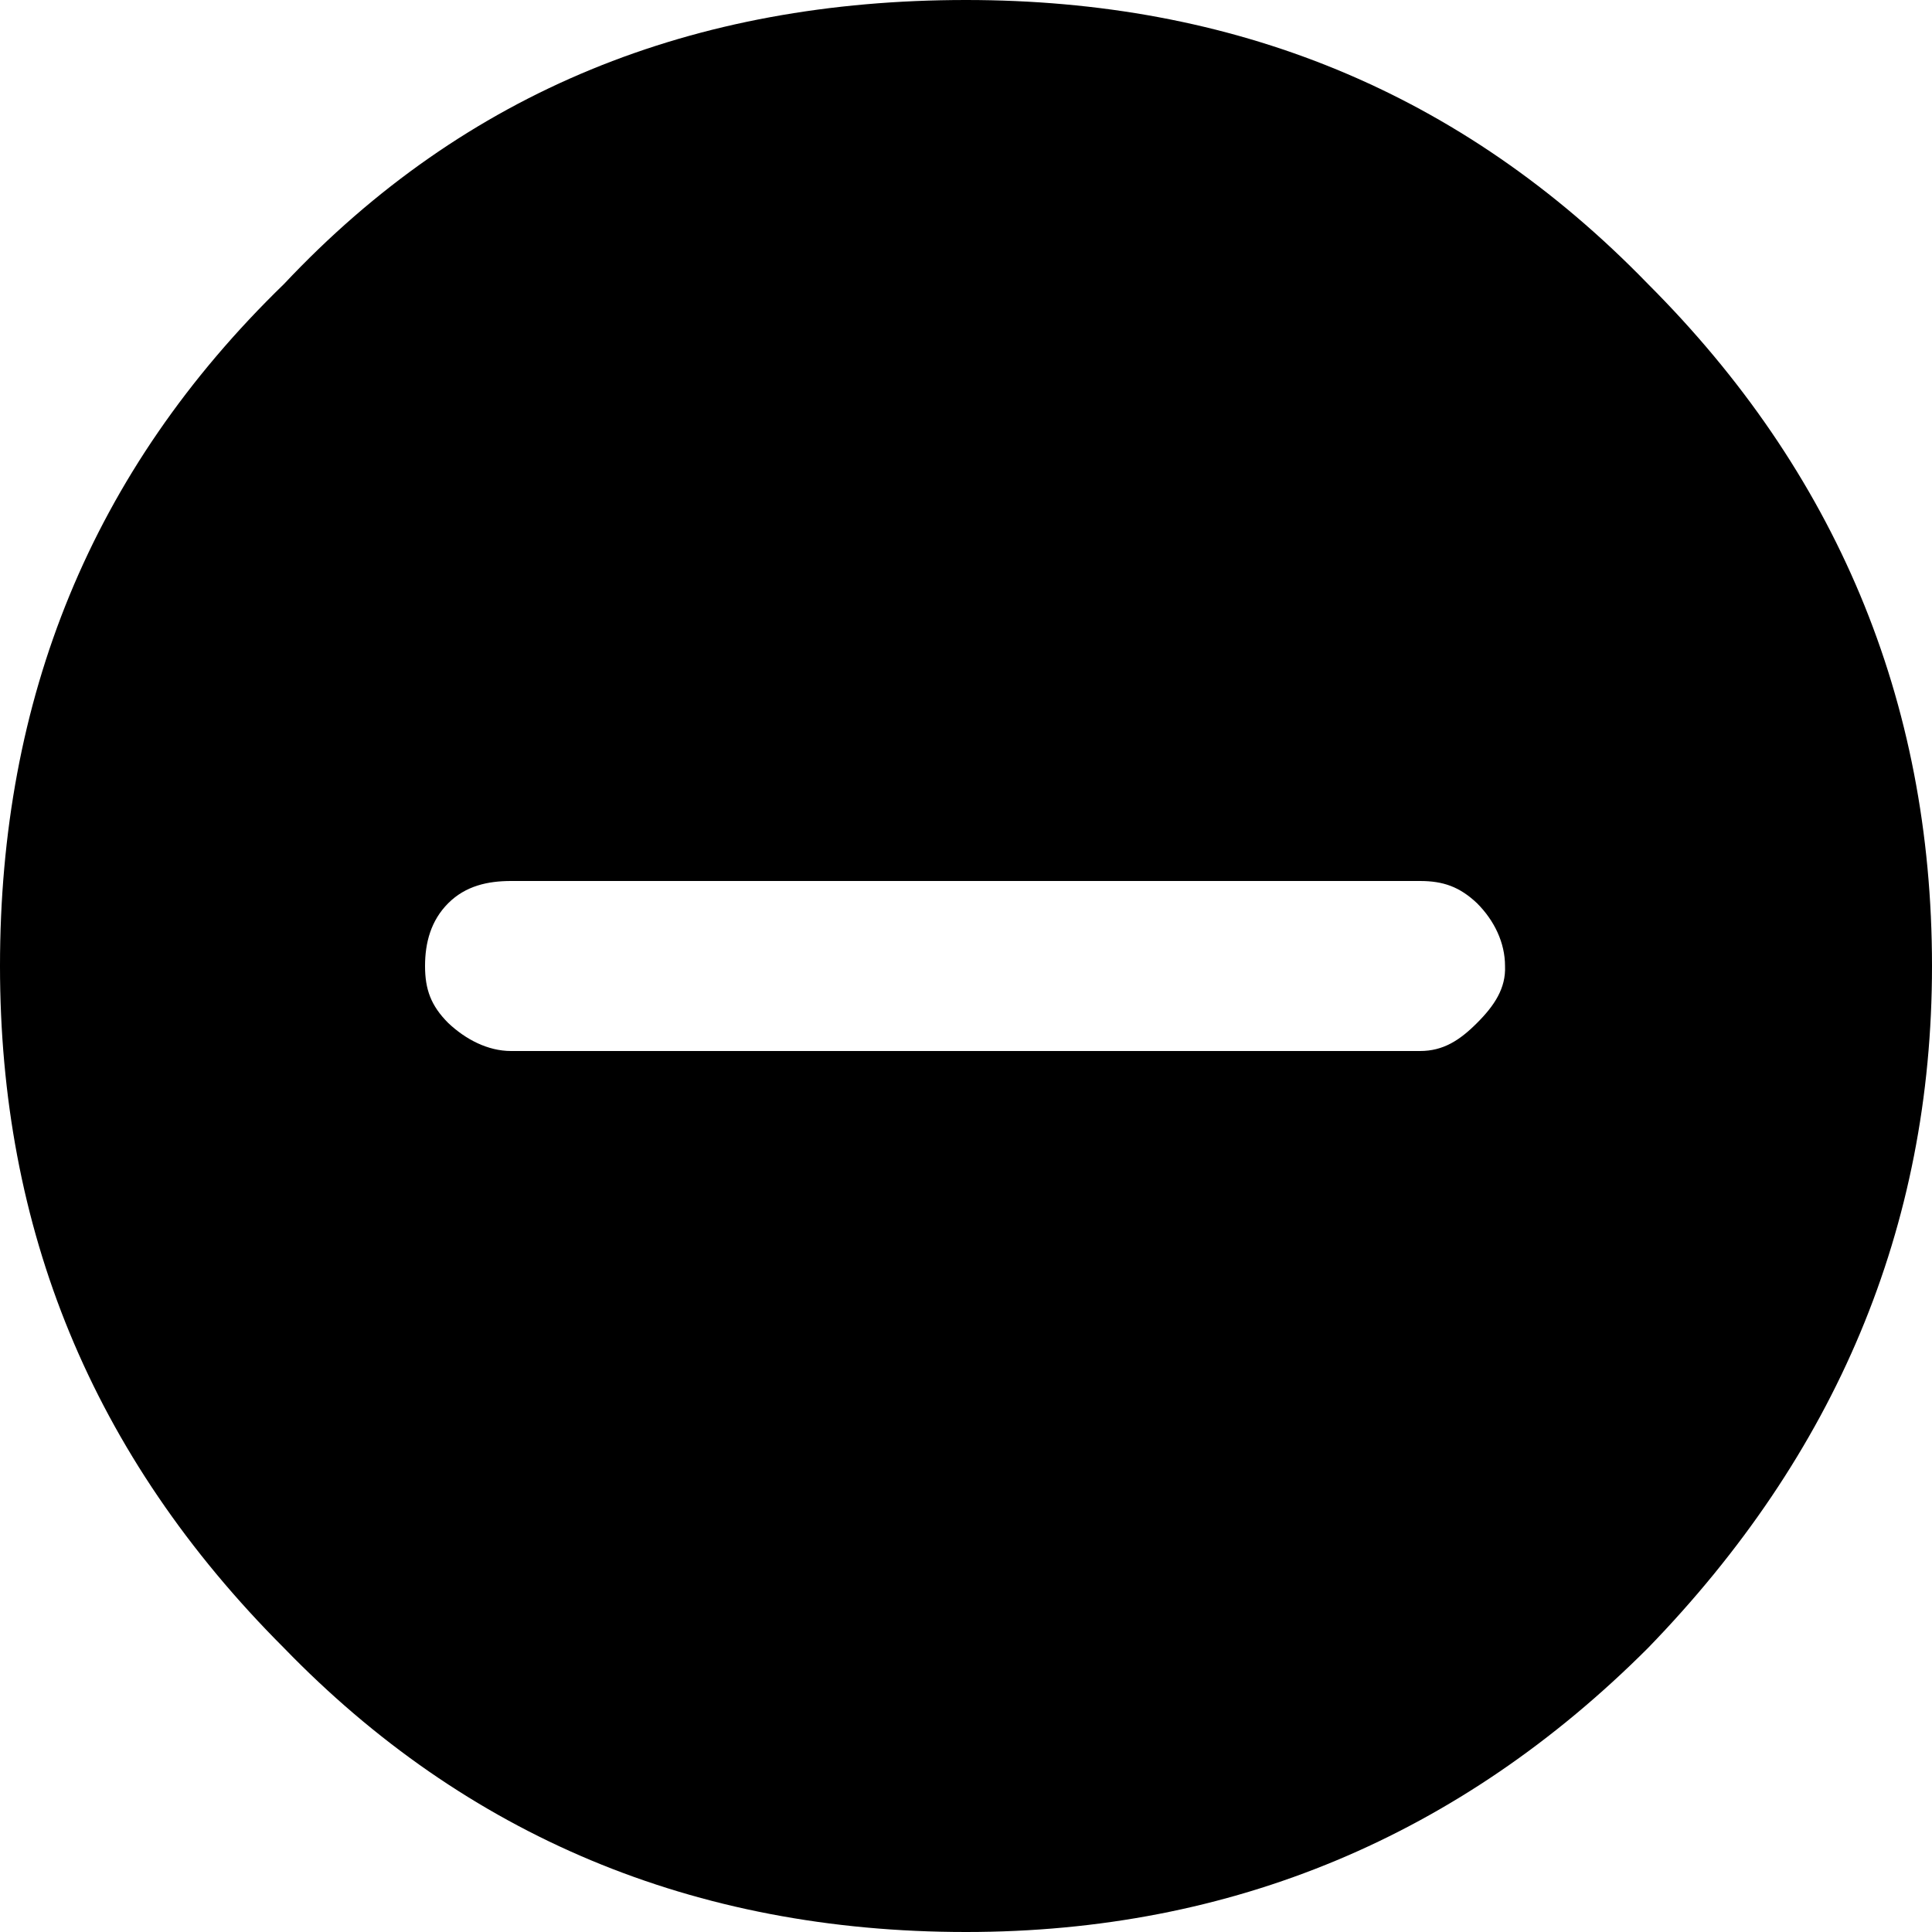<?xml version="1.0" encoding="utf-8"?>
<!-- Generator: Adobe Illustrator 22.1.0, SVG Export Plug-In . SVG Version: 6.00 Build 0)  -->
<svg version="1.1" id="图层_1" xmlns="http://www.w3.org/2000/svg" xmlns:xlink="http://www.w3.org/1999/xlink" x="0px" y="0px"
	 viewBox="0 0 200 200" style="enable-background:new 0 0 200 200;" xml:space="preserve">
<path d="M100,0C71.8,0,48.2,9.4,29.4,29.4C9.4,48.8,0,72.4,0,100c0,27.1,9.4,50.6,29.4,70.6C48.2,190,71.8,200,100,200
	c27.6,0,51.2-10,70.6-29.4c19.4-20,29.4-43.5,29.4-70.6c0-27.6-10-51.2-29.4-70.6C151.2,9.4,127.6,0,100,0z M152.9,105.9
	c-1.8,1.8-3.5,2.9-5.9,2.9H52.9c-2.4,0-4.7-1.2-6.5-2.9c-1.8-1.8-2.4-3.5-2.4-5.9c0-2.4,0.6-4.7,2.4-6.5c1.8-1.8,4.1-2.3,6.5-2.3
	h94.1c2.4,0,4.1,0.6,5.9,2.3c1.8,1.8,2.9,4.1,2.9,6.5C155.9,102.3,154.7,104.1,152.9,105.9z"/>
</svg>
